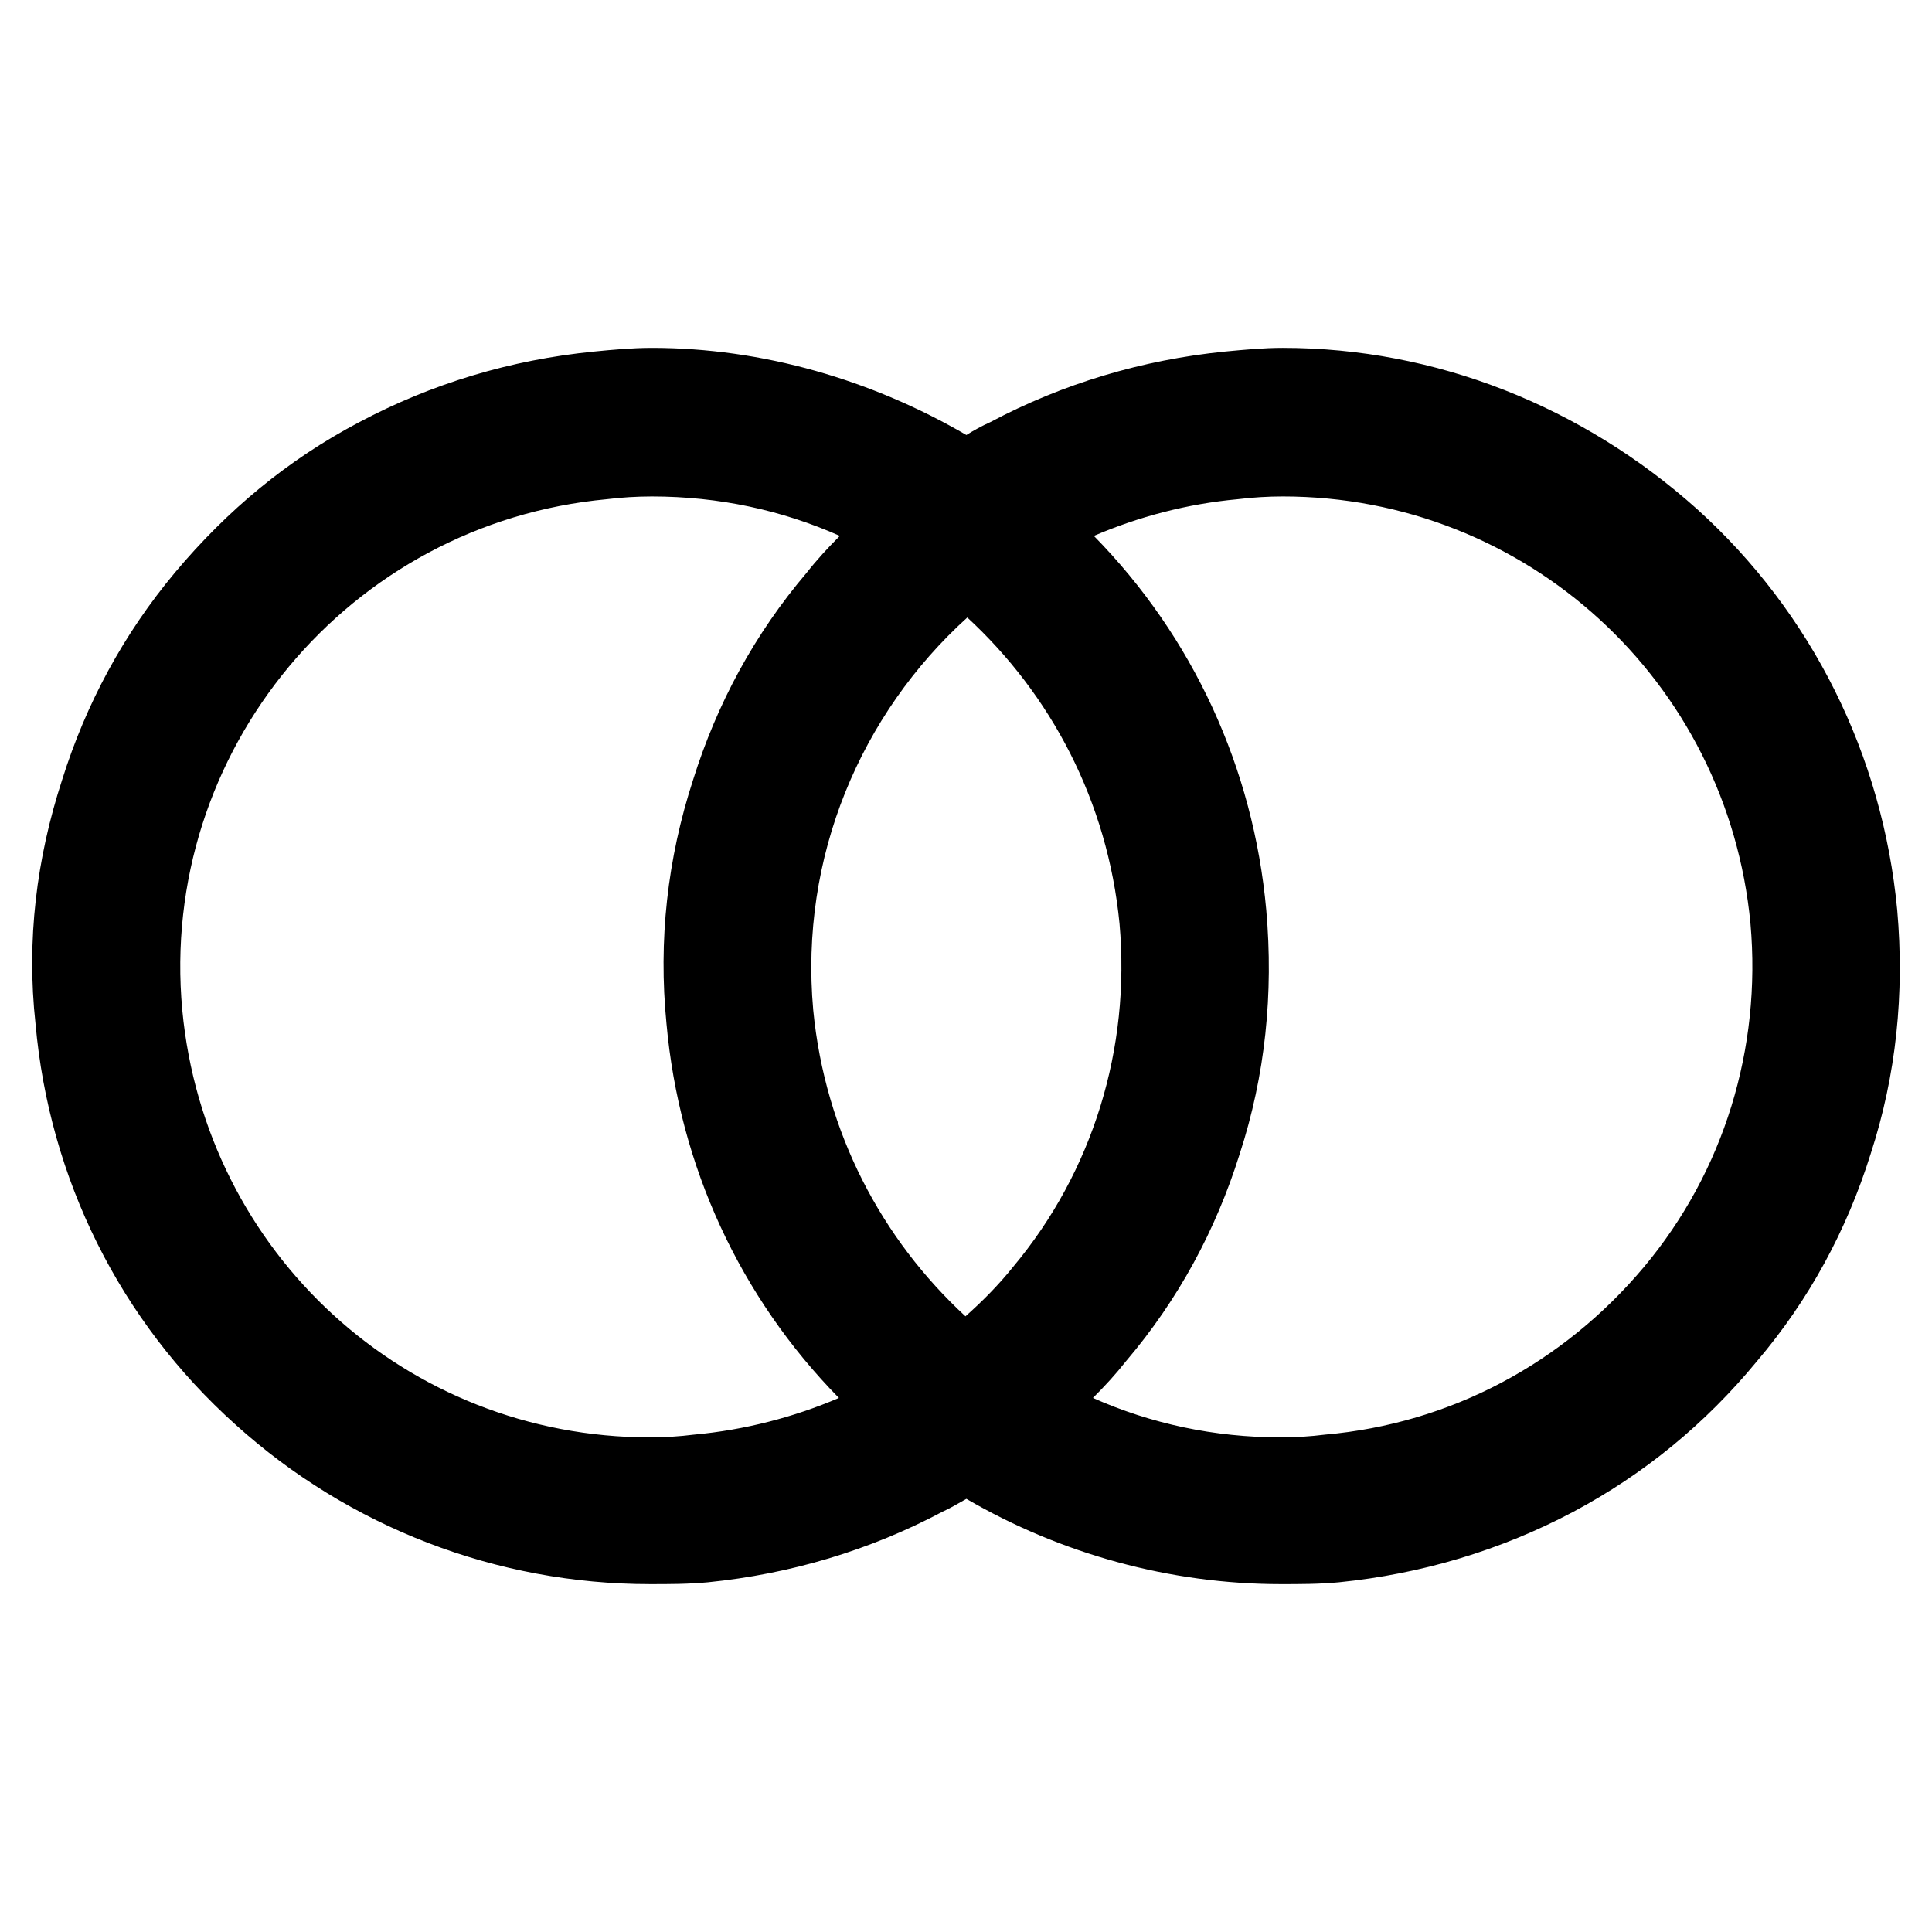 <?xml version="1.0" encoding="utf-8"?>
<!-- Generator: Adobe Illustrator 16.0.0, SVG Export Plug-In . SVG Version: 6.00 Build 0)  -->
<!DOCTYPE svg PUBLIC "-//W3C//DTD SVG 1.1//EN" "http://www.w3.org/Graphics/SVG/1.1/DTD/svg11.dtd">
<svg version="1.1" id="Layer_1" xmlns="http://www.w3.org/2000/svg" xmlns:xlink="http://www.w3.org/1999/xlink" x="0px" y="0px"
	 width="300px" height="300px" viewBox="0 0 300 300" style="enable-background:new 0 0 300 300;" xml:space="preserve">
<path d="M294.601,141.313c-2.277-24.067-13.242-46.14-31.045-62.231c-17.799-15.95-40.584-25.063-64.367-25.063
	c-2.99,0-5.98,0.285-8.971,0.57c-12.815,1.281-25.205,4.984-36.455,10.965c-1.282,0.57-2.564,1.282-3.703,1.994
	c-14.669-8.544-31.614-13.528-48.845-13.528c-2.992,0-6.123,0.285-8.973,0.57c-12.96,1.281-25.206,4.984-36.456,10.965
	c-11.107,5.839-20.505,13.671-28.622,23.354c-7.975,9.542-13.814,20.364-17.517,32.184c-3.988,12.247-5.556,24.92-4.132,37.88
	c2.137,24.066,13.103,46.14,31.046,62.231c17.657,15.949,40.584,24.778,64.367,24.778c2.99,0,5.982,0,8.973-0.284
	c12.816-1.282,25.205-4.984,36.456-10.965c1.279-0.569,2.421-1.282,3.702-1.994c14.667,8.544,31.614,13.244,48.846,13.244
	c2.989,0,5.979,0,8.971-0.284c12.817-1.282,25.205-4.984,36.457-10.965c10.963-5.839,20.505-13.671,28.479-23.354
	c8.117-9.542,13.956-20.365,17.657-32.184C294.46,166.946,295.74,154.272,294.601,141.313z M173.842,143.45
	c1.707,19.367-4.131,38.449-16.521,53.259c-2.277,2.849-4.841,5.411-7.404,7.69c-12.959-11.962-21.788-28.481-23.64-47.563
	c-2.136-23.782,7.404-45.997,23.925-60.95C163.161,107.848,171.988,124.367,173.842,143.45z M107.765,222.769
	c-2.278,0.285-4.558,0.427-6.836,0.427c-37.88,0-69.066-28.623-72.626-66.361c-3.702-40.158,25.916-75.618,65.933-79.32
	c2.28-0.284,4.699-0.427,6.979-0.427c10.396,0,20.221,2.136,29.191,6.124c-1.852,1.851-3.561,3.702-5.126,5.696
	c-8.117,9.542-13.956,20.364-17.657,32.184c-3.99,12.247-5.412,24.92-4.131,37.88c1.994,22.073,11.394,42.437,26.772,58.102
	C123.286,220.064,115.598,222.057,107.765,222.769z M255.296,196.709c-12.53,14.953-30.047,24.352-49.556,26.06
	c-2.28,0.285-4.558,0.427-6.835,0.427c-10.396,0-20.224-2.136-29.194-6.123c1.852-1.851,3.56-3.703,5.125-5.696
	c8.119-9.542,13.957-20.365,17.66-32.184c3.988-12.247,5.268-24.921,4.129-37.88c-1.992-22.074-11.392-42.437-26.771-58.102
	c6.977-2.991,14.524-4.984,22.357-5.697c2.277-0.284,4.698-0.427,6.977-0.427c37.738,0,69.066,28.624,72.627,66.362
	C273.524,162.816,267.688,181.899,255.296,196.709z"/>
<g id="Restricted">
</g>
<g id="Help">
</g>
</svg>
